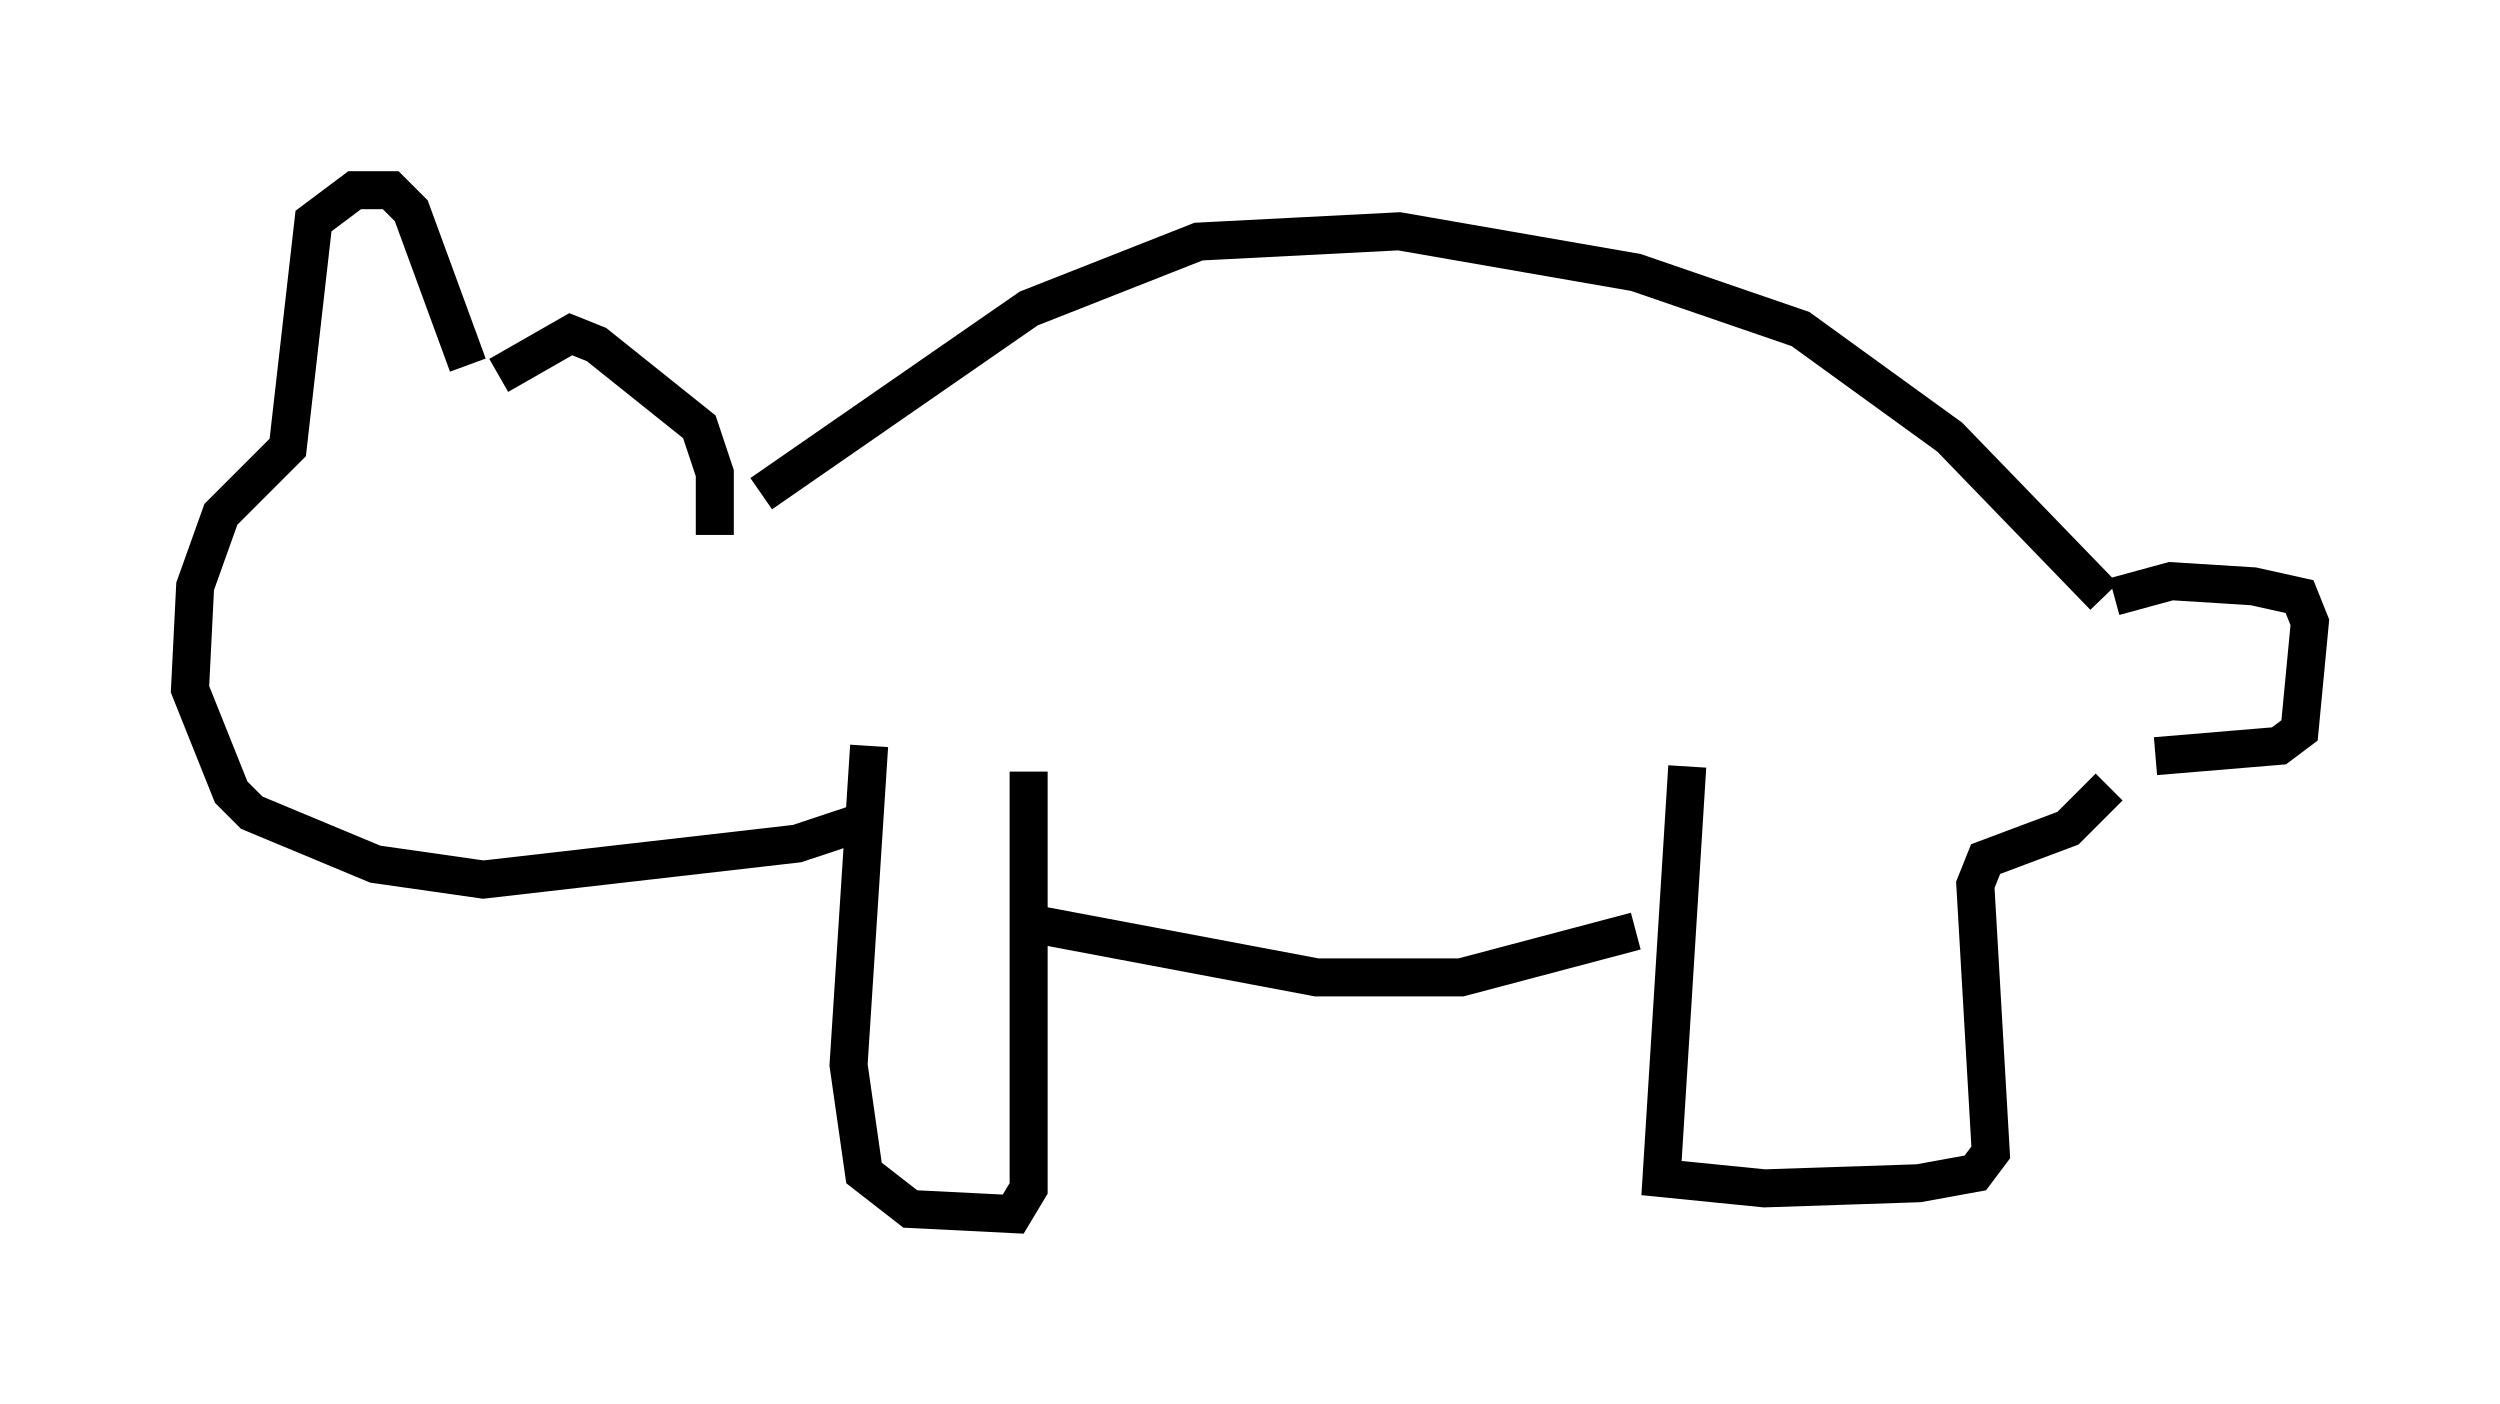 <?xml version="1.0" encoding="utf-8" ?>
<svg baseProfile="full" height="36.928" version="1.1" width="65.75" xmlns="http://www.w3.org/2000/svg" xmlns:ev="http://www.w3.org/2001/xml-events" xmlns:xlink="http://www.w3.org/1999/xlink"><defs /><rect fill="white" height="36.928" width="65.75" x="0" y="0" /><path d="M20.02, 14.878 m0.0, -1.894 l7.036, -4.871 4.465, -1.759 l5.277, -0.271 6.225, 1.083 l4.33, 1.488 3.924, 2.842 l4.059, 4.195 m0.271, 0.0 l1.488, -0.406 2.165, 0.135 l1.218, 0.271 0.271, 0.677 l-0.271, 2.842 -0.541, 0.406 l-3.248, 0.271 m-12.314, 0.271 l-0.677, 10.825 2.706, 0.271 l4.059, -0.135 1.488, -0.271 l0.406, -0.541 -0.406, -7.036 l0.271, -0.677 2.165, -0.812 l1.083, -1.083 m-12.449, 3.789 l-4.601, 1.218 -3.789, 0.0 l-7.172, -1.353 m-4.601, -4.736 l-0.541, 8.39 0.406, 2.842 l1.218, 0.947 2.706, 0.135 l0.406, -0.677 0.0, -10.961 m-8.254, -6.225 l0.0, -1.624 -0.406, -1.218 l-2.706, -2.165 -0.677, -0.271 l-1.894, 1.083 m-0.812, -0.271 l-1.488, -4.059 -0.541, -0.541 l-0.947, 0.0 -1.083, 0.812 l-0.677, 5.954 -1.759, 1.759 l-0.677, 1.894 -0.135, 2.706 l1.083, 2.706 0.541, 0.541 l3.248, 1.353 2.842, 0.406 l8.254, -0.947 1.624, -0.541 " fill="none" stroke="black" stroke-width="1" /></svg>